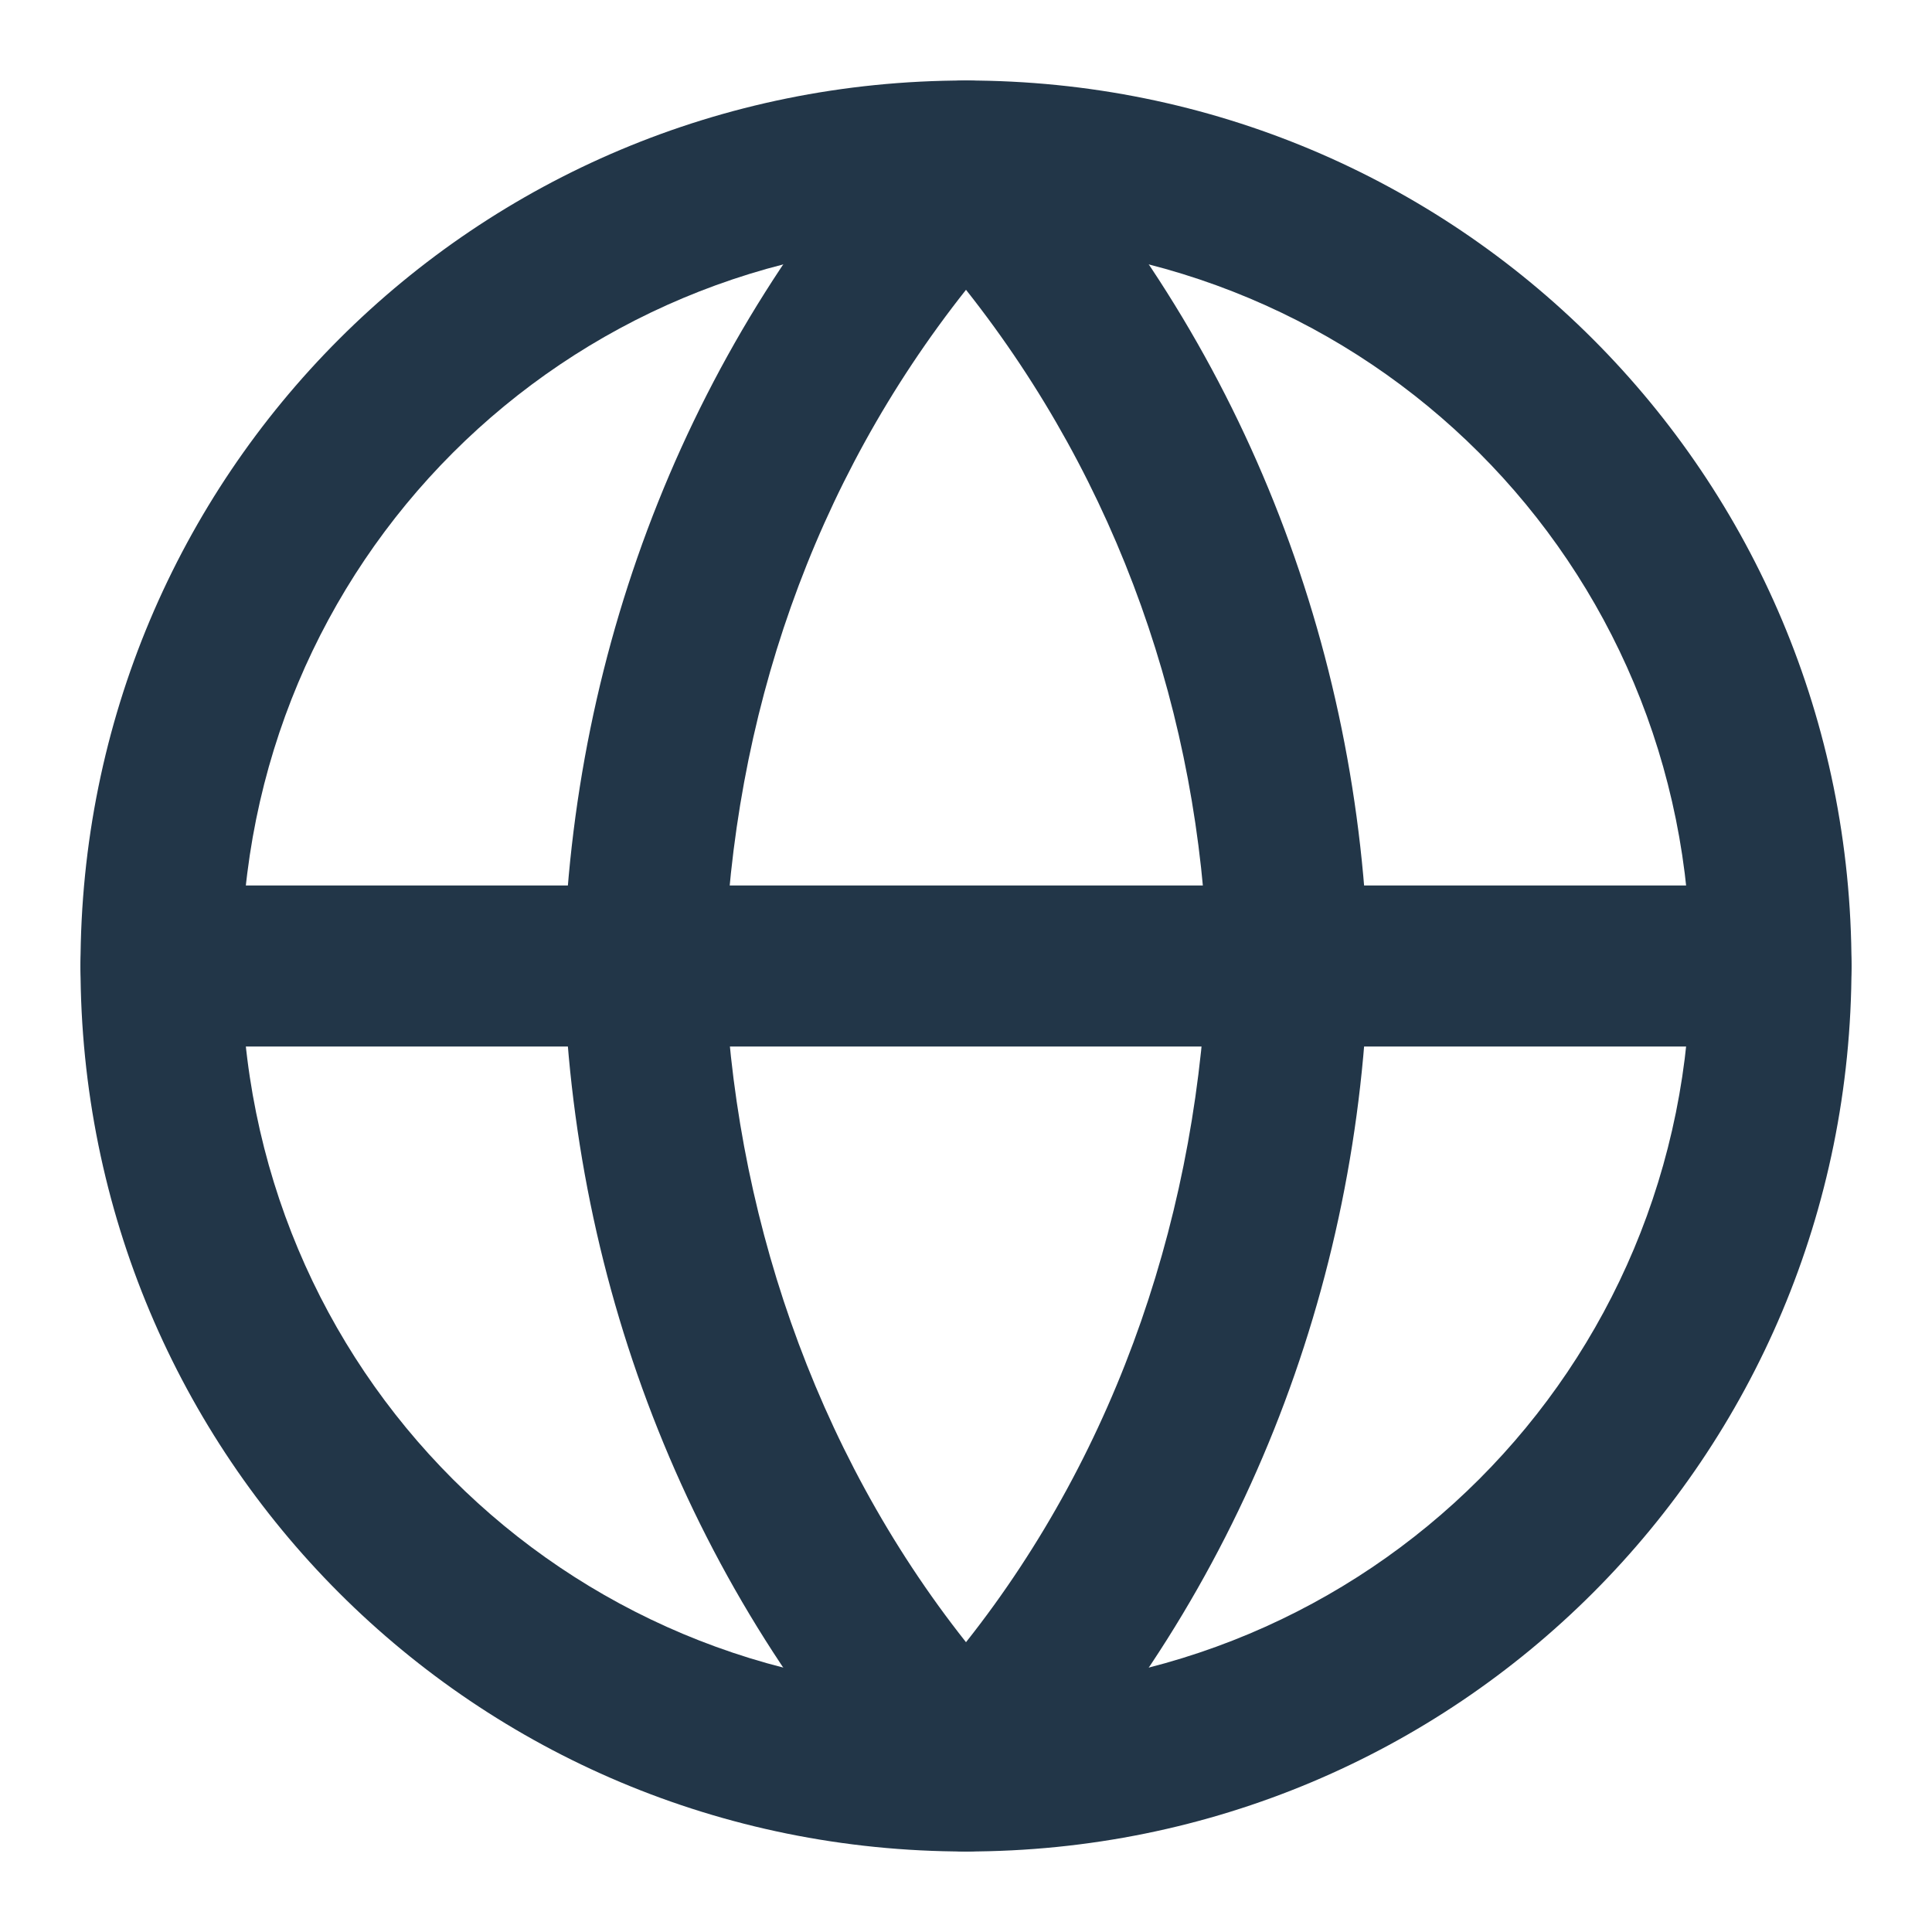 <svg xmlns="http://www.w3.org/2000/svg" viewBox="0 0 24 24" fill="#223648"><path d="M12 23C5.9 23 1 18.1 1 12S5.9 1 12 1s11 4.9 11 11-4.9 11-11 11zm0-20c-5 0-9 4-9 9s4 9 9 9 9-4 9-9-4-9-9-9z"/><path d="M22 13H2c-.6 0-1-.4-1-1s.4-1 1-1h20c.6 0 1 .4 1 1s-.4 1-1 1z"/><path d="M12 23c-.3 0-.5-.1-.7-.3C8.6 19.8 7.1 16 7 12c.1-4 1.6-7.8 4.3-10.7.2-.2.4-.3.7-.3.3 0 .5.1.7.3C15.4 4.2 16.9 8 17 12c-.1 4-1.6 7.8-4.3 10.7-.2.2-.4.3-.7.3zm0-19.4C10.1 6 9.1 8.9 9 12c.1 3 1.1 6 3 8.4 1.9-2.4 2.9-5.4 3-8.5-.1-3-1.1-5.9-3-8.3z"/></svg>